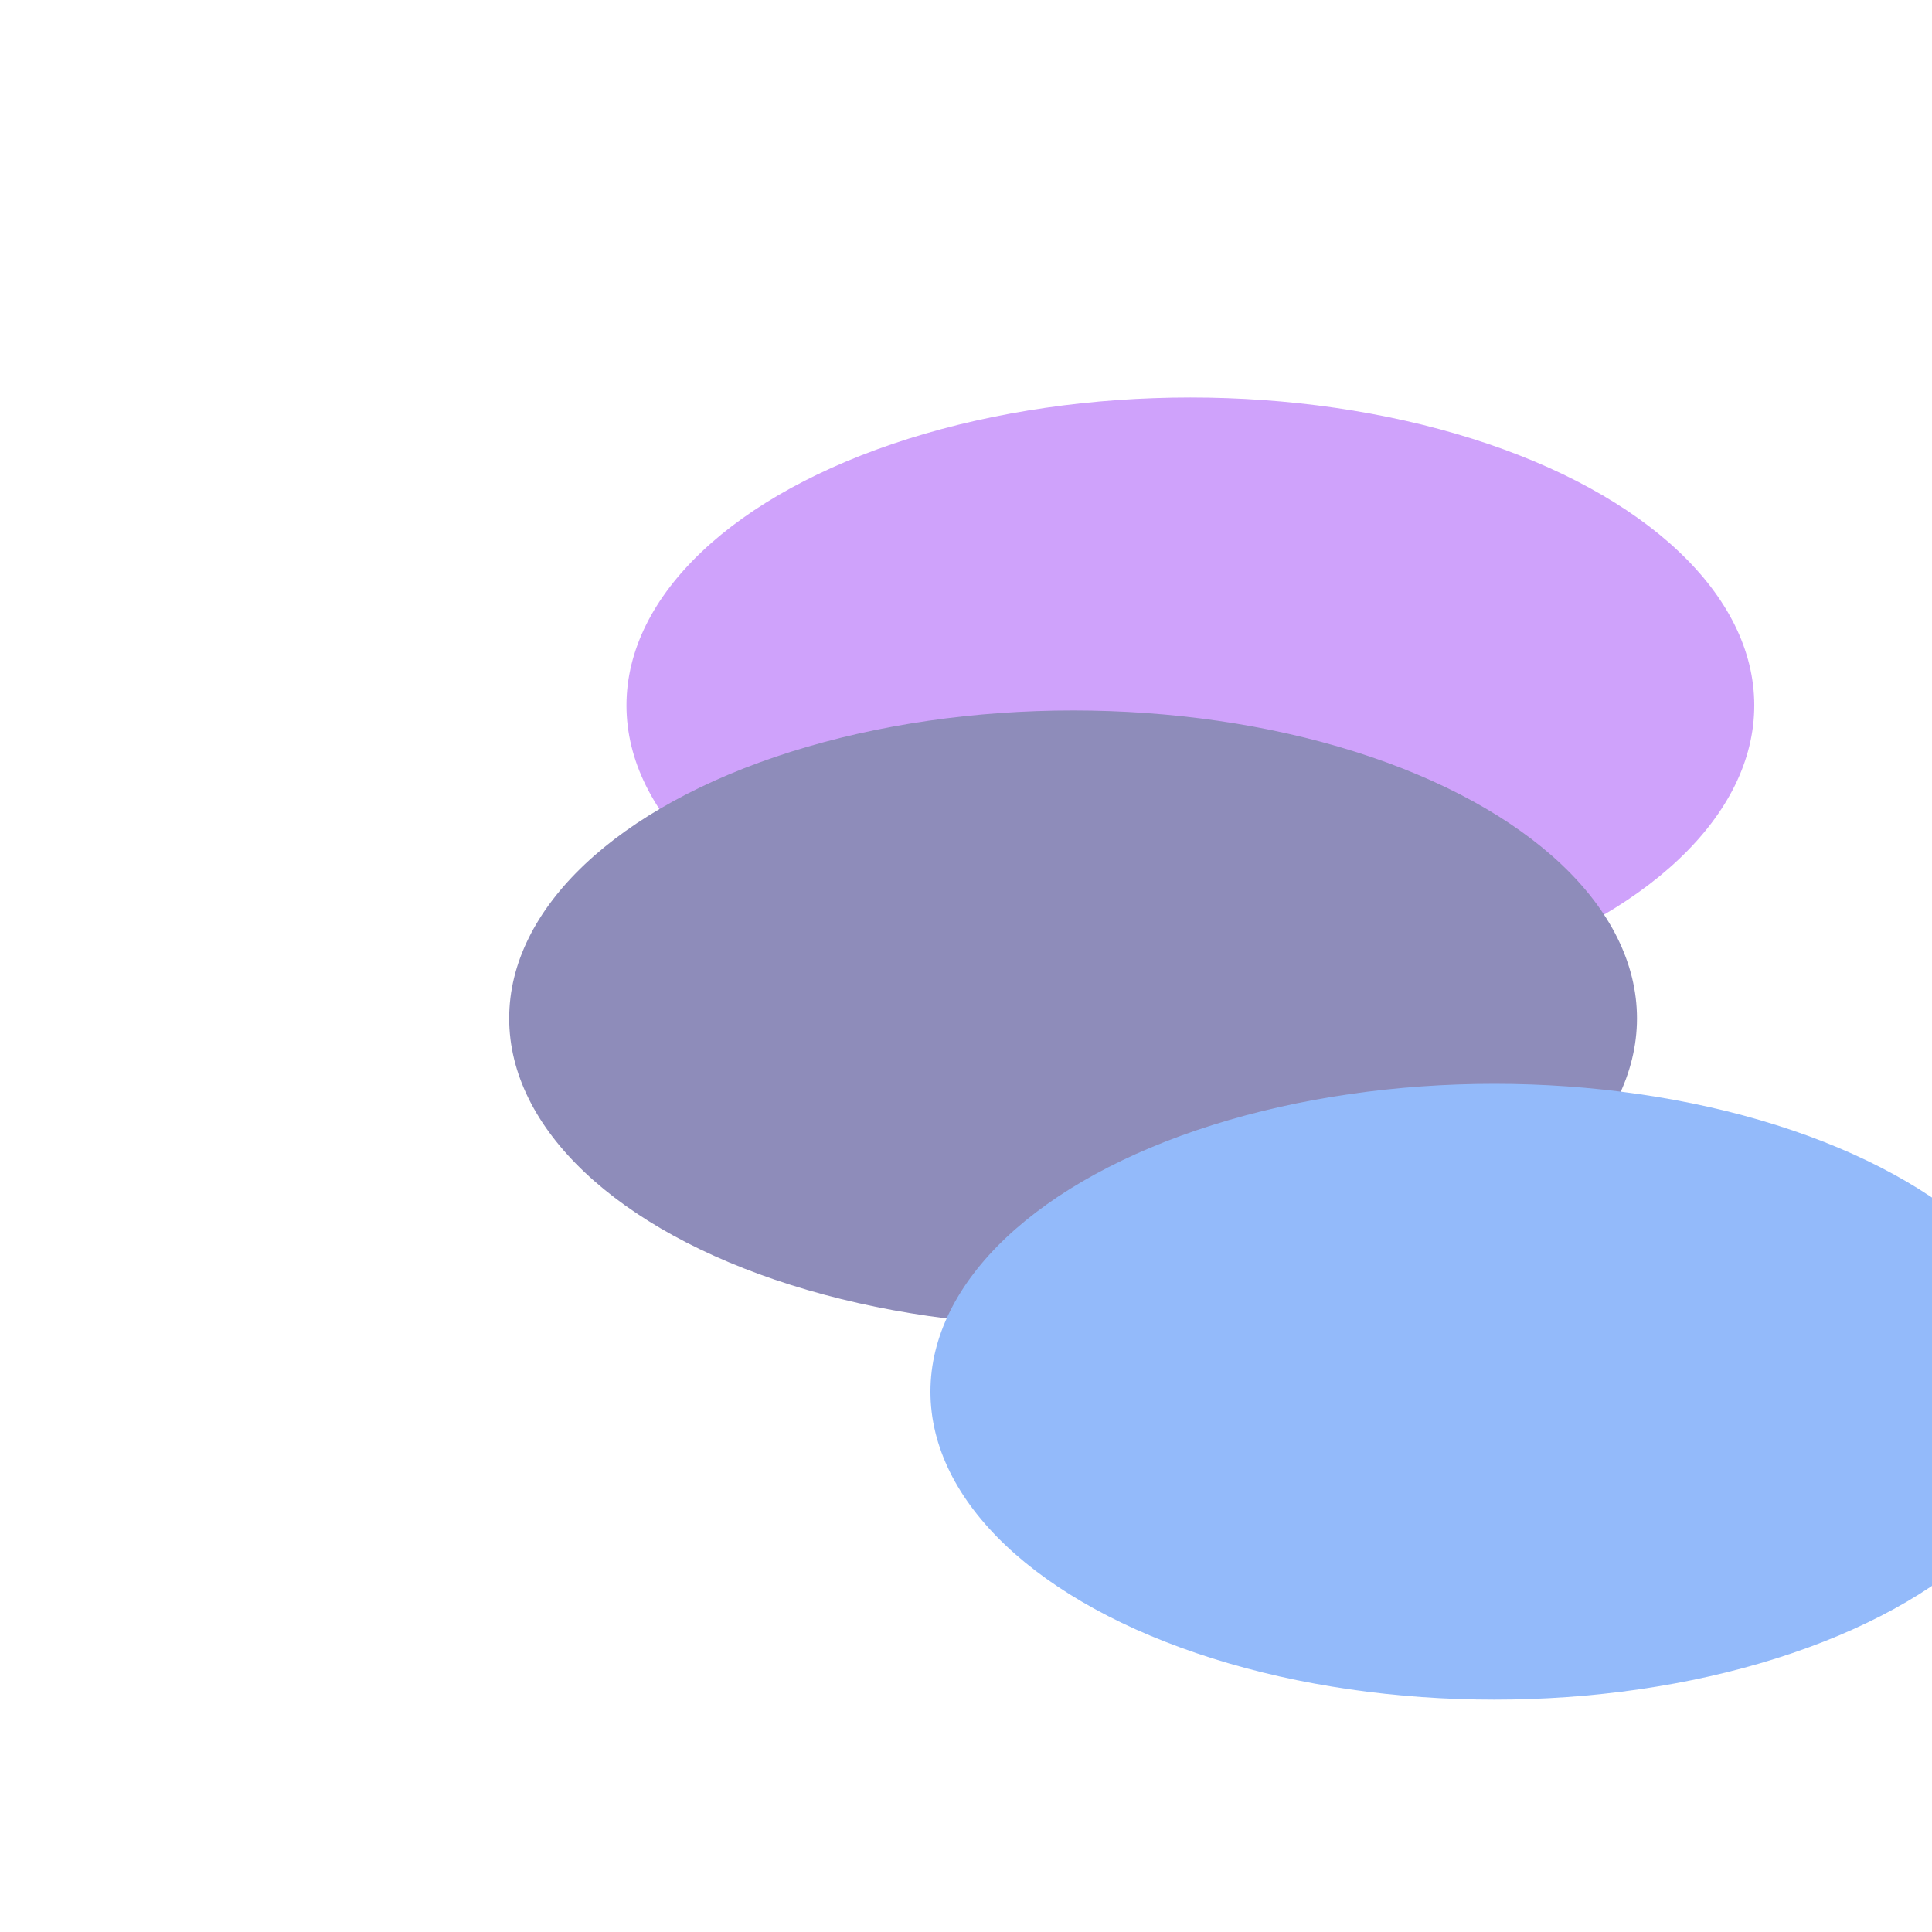 <svg xmlns="http://www.w3.org/2000/svg" version="1.1" xmlns:xlink="http://www.w3.org/1999/xlink" xmlns:svgjs="http://svgjs.dev/svgjs" viewBox="0 0 800 800" opacity="0.55"><defs><filter id="bbblurry-filter" x="-100%" y="-100%" width="400%" height="400%" filterUnits="objectBoundingBox" primitiveUnits="userSpaceOnUse" color-interpolation-filters="sRGB">
	<feGaussianBlur stdDeviation="89" x="0%" y="0%" width="100%" height="100%" in="SourceGraphic" edgeMode="none" result="blur"></feGaussianBlur></filter></defs><g filter="url(#bbblurry-filter)"><ellipse rx="233.5" ry="127.5" cx="492.908" cy="292.095" fill="#a855f7"></ellipse><ellipse rx="233.5" ry="127.5" cx="444.336" cy="421.685" fill="#312e81"></ellipse><ellipse rx="233.5" ry="127.5" cx="618.775" cy="576.281" fill="#3b82f6"></ellipse></g></svg>